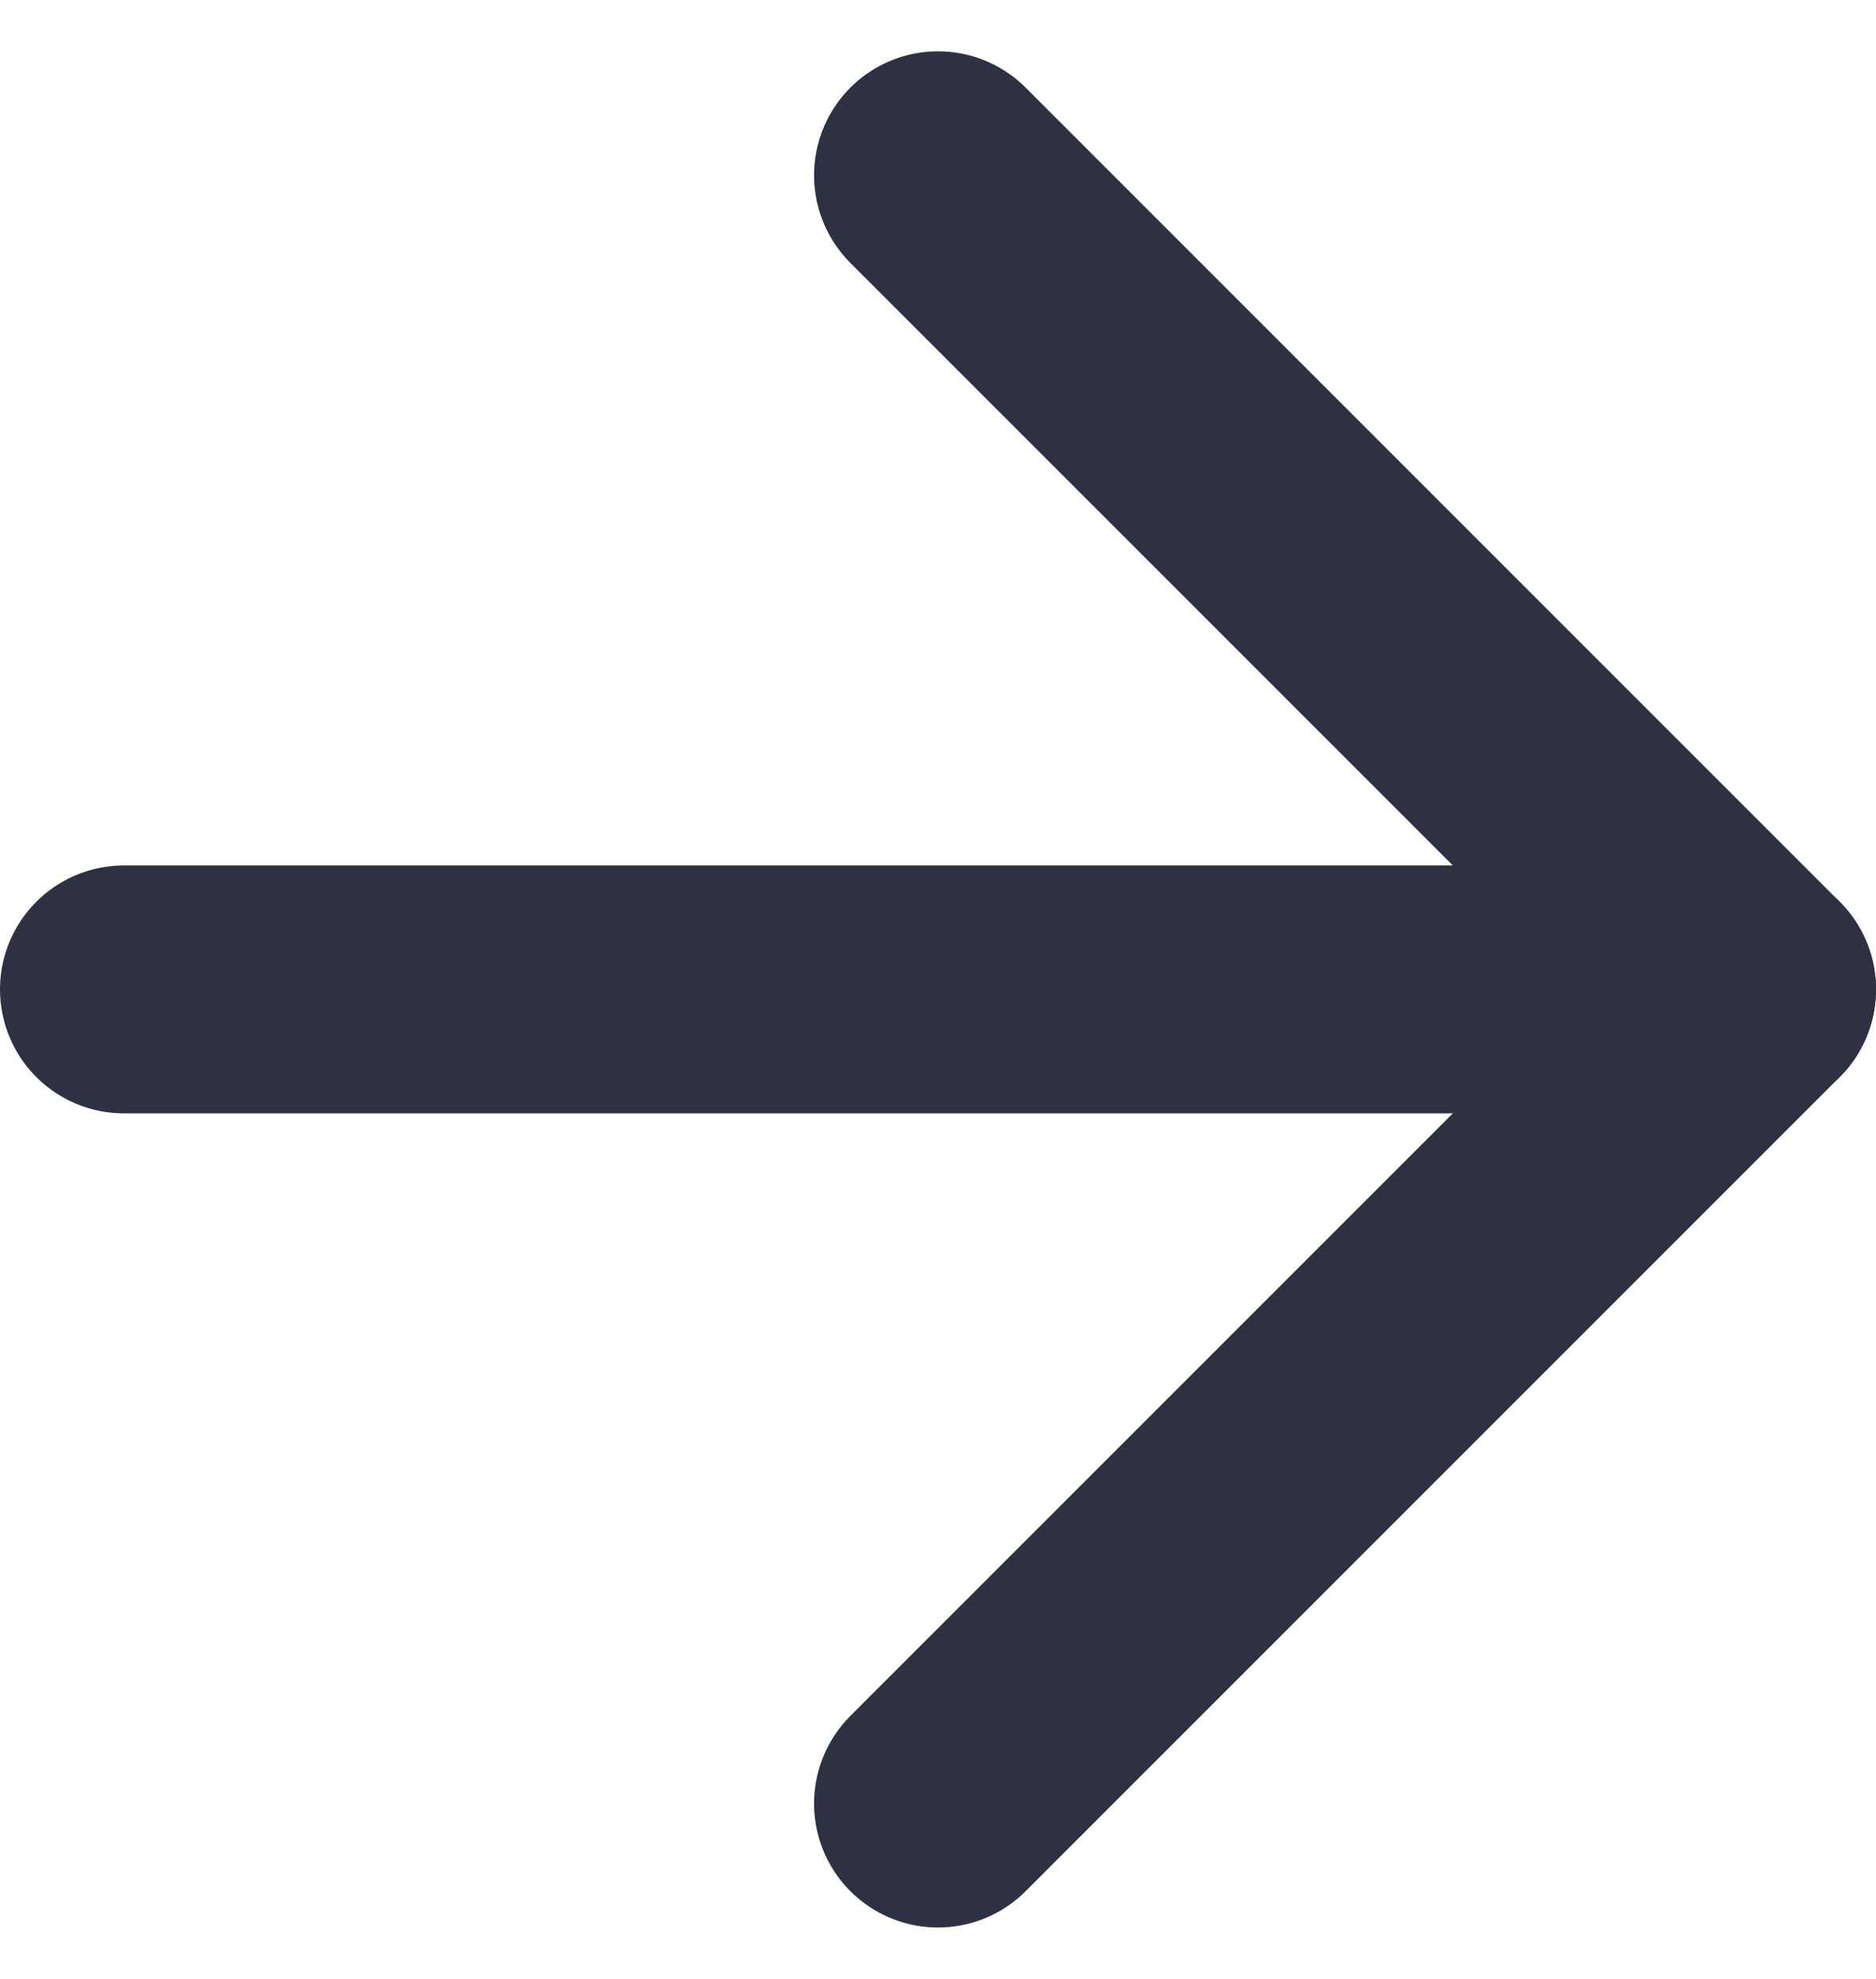 <svg xmlns="http://www.w3.org/2000/svg" width="30.274" height="31.931" viewBox="0 0 30.274 31.931">
  <g id="Icon_feather-arrow-left" data-name="Icon feather-arrow-left" transform="translate(2 2.828)">
    <path id="Path_160" data-name="Path 160" d="M7.5,18H33.774" transform="translate(-7.5 -4.863)" fill="none" stroke="#2d3142" stroke-linecap="round" stroke-linejoin="round" stroke-width="4"/>
    <path id="Path_161" data-name="Path 161" d="M7.5,33.774,20.637,20.637,7.5,7.5" transform="translate(5.637 -7.5)" fill="none" stroke="#2d3142" stroke-linecap="round" stroke-linejoin="round" stroke-width="4"/>
  </g>
</svg>
